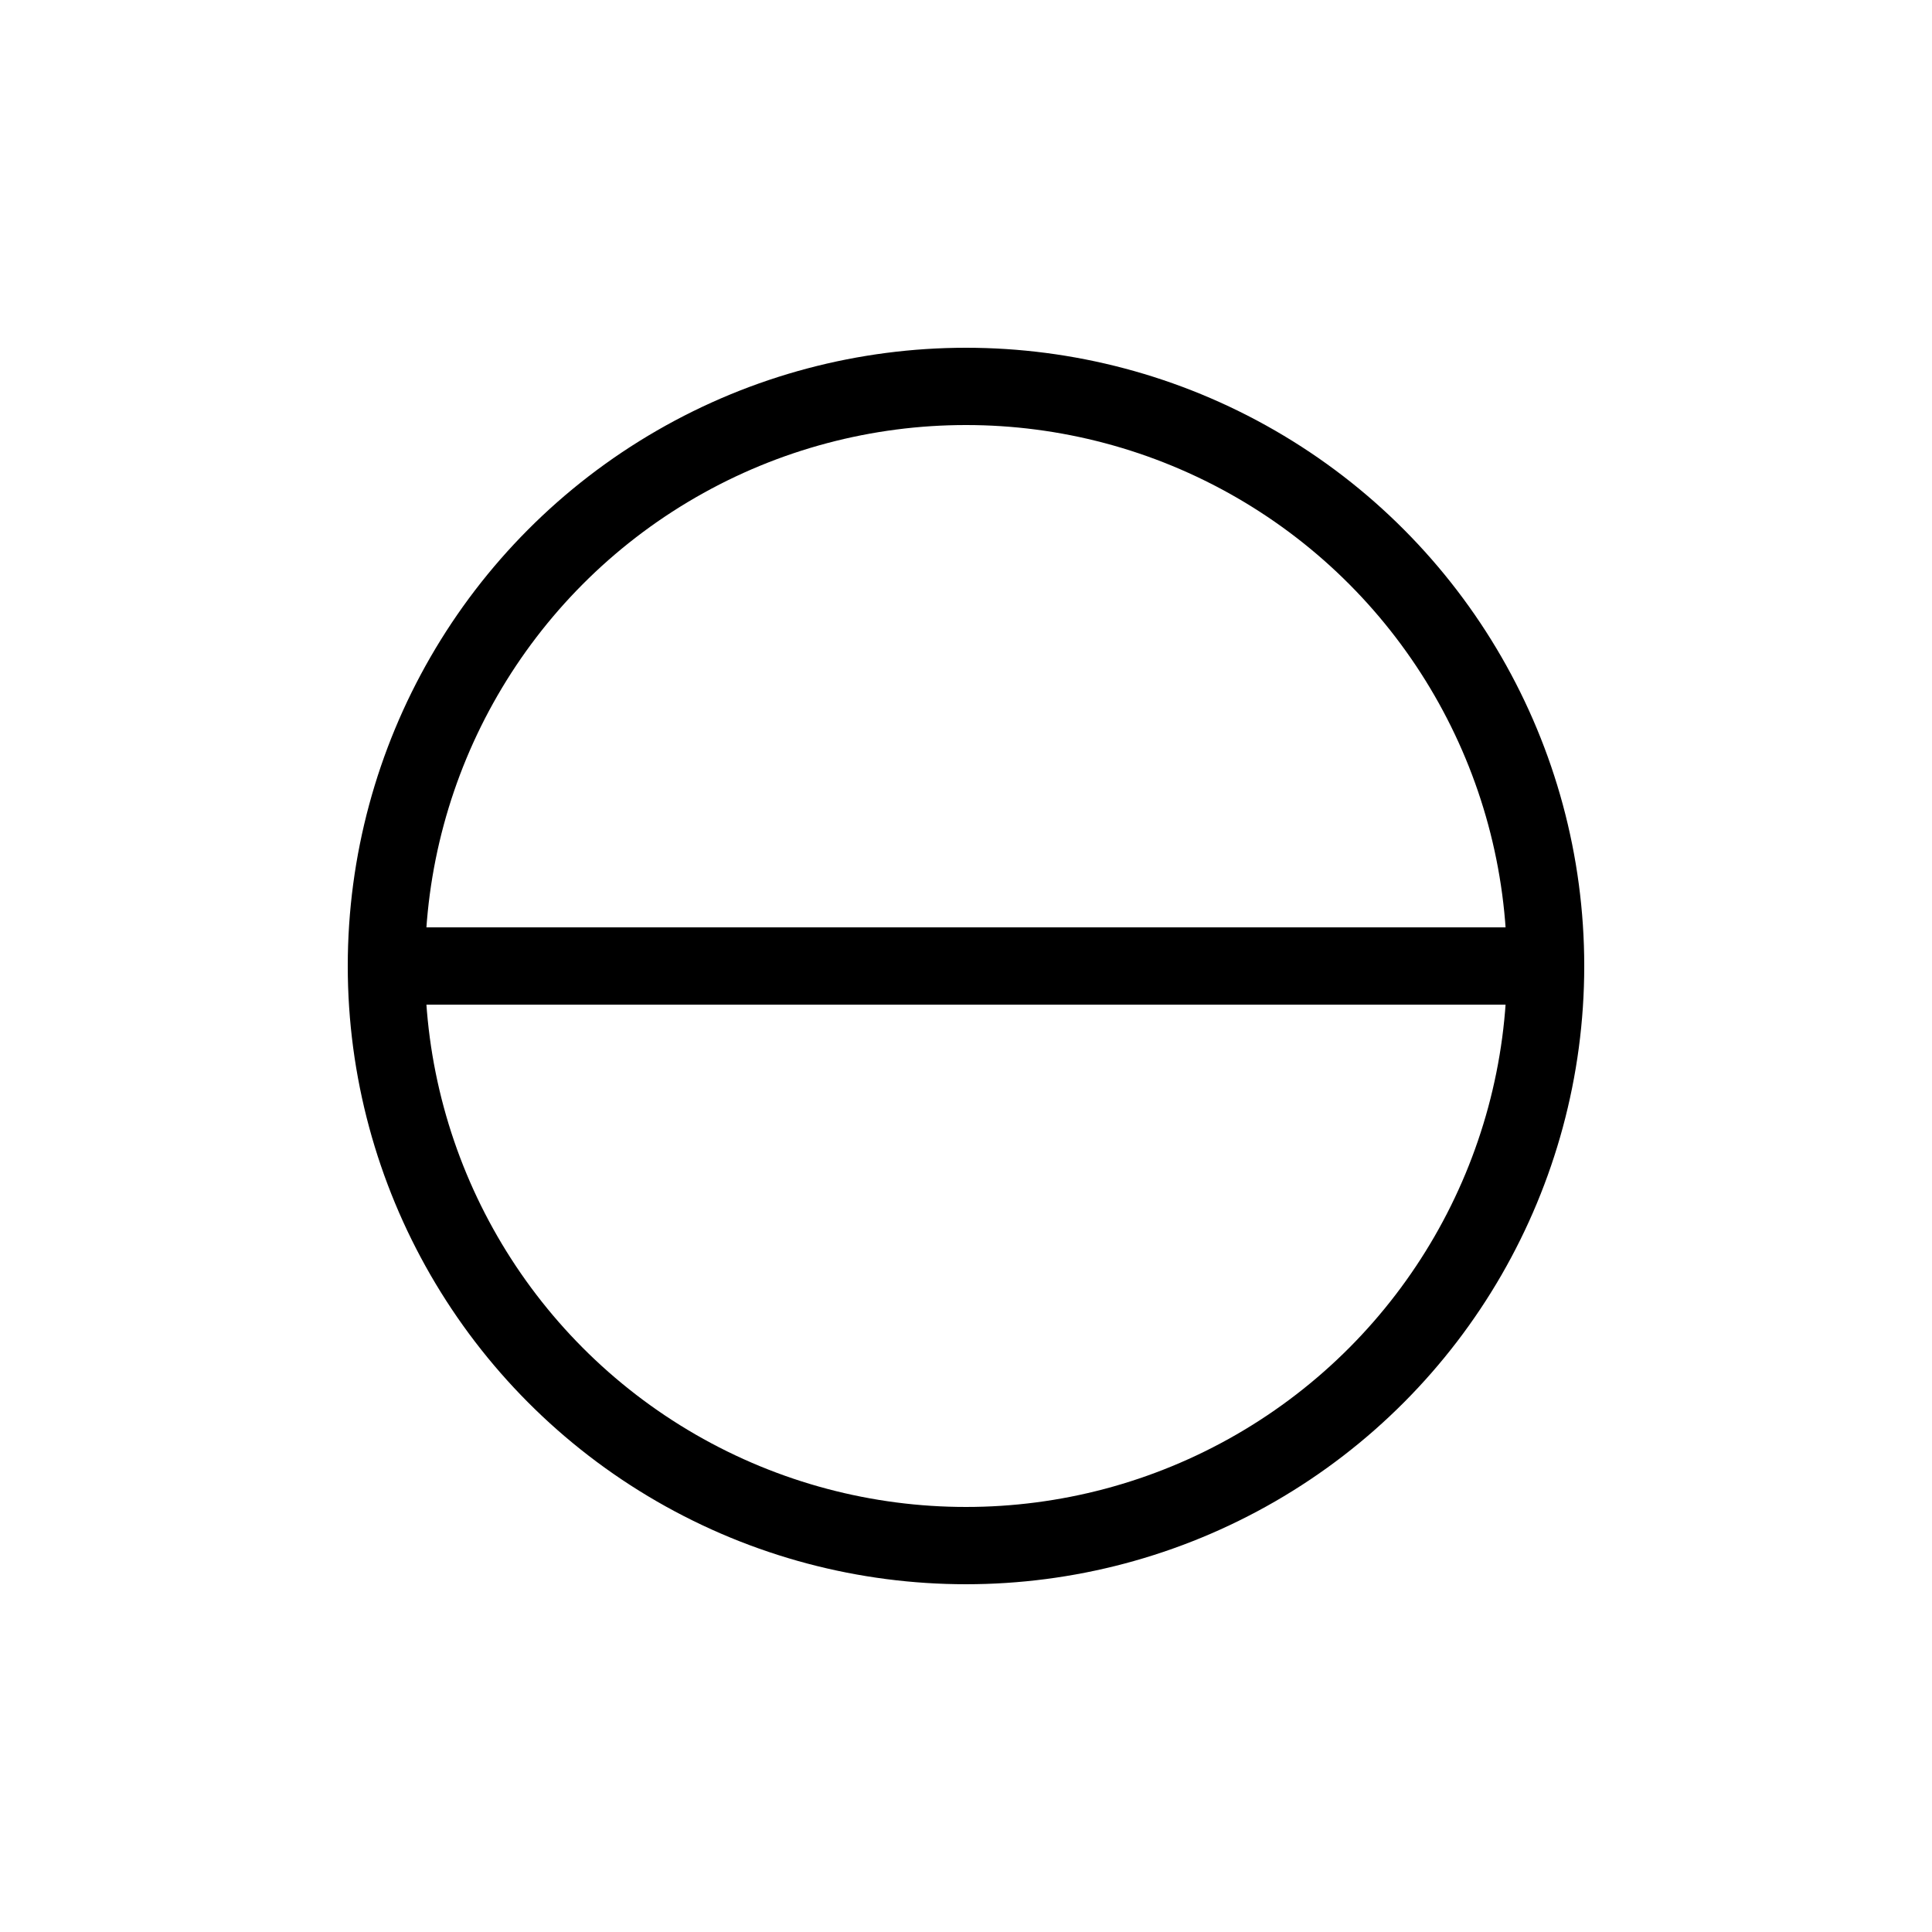 <svg xmlns="http://www.w3.org/2000/svg" viewBox="0 0 100 100">
  <rect width="100" height="100" fill="#ffffff"/>
  <circle cx="50" cy="50" r="30" stroke="#000" fill="none" stroke-width="4"/>
  <path d="M20 50h60" stroke="#000" stroke-width="4"/>
</svg>

